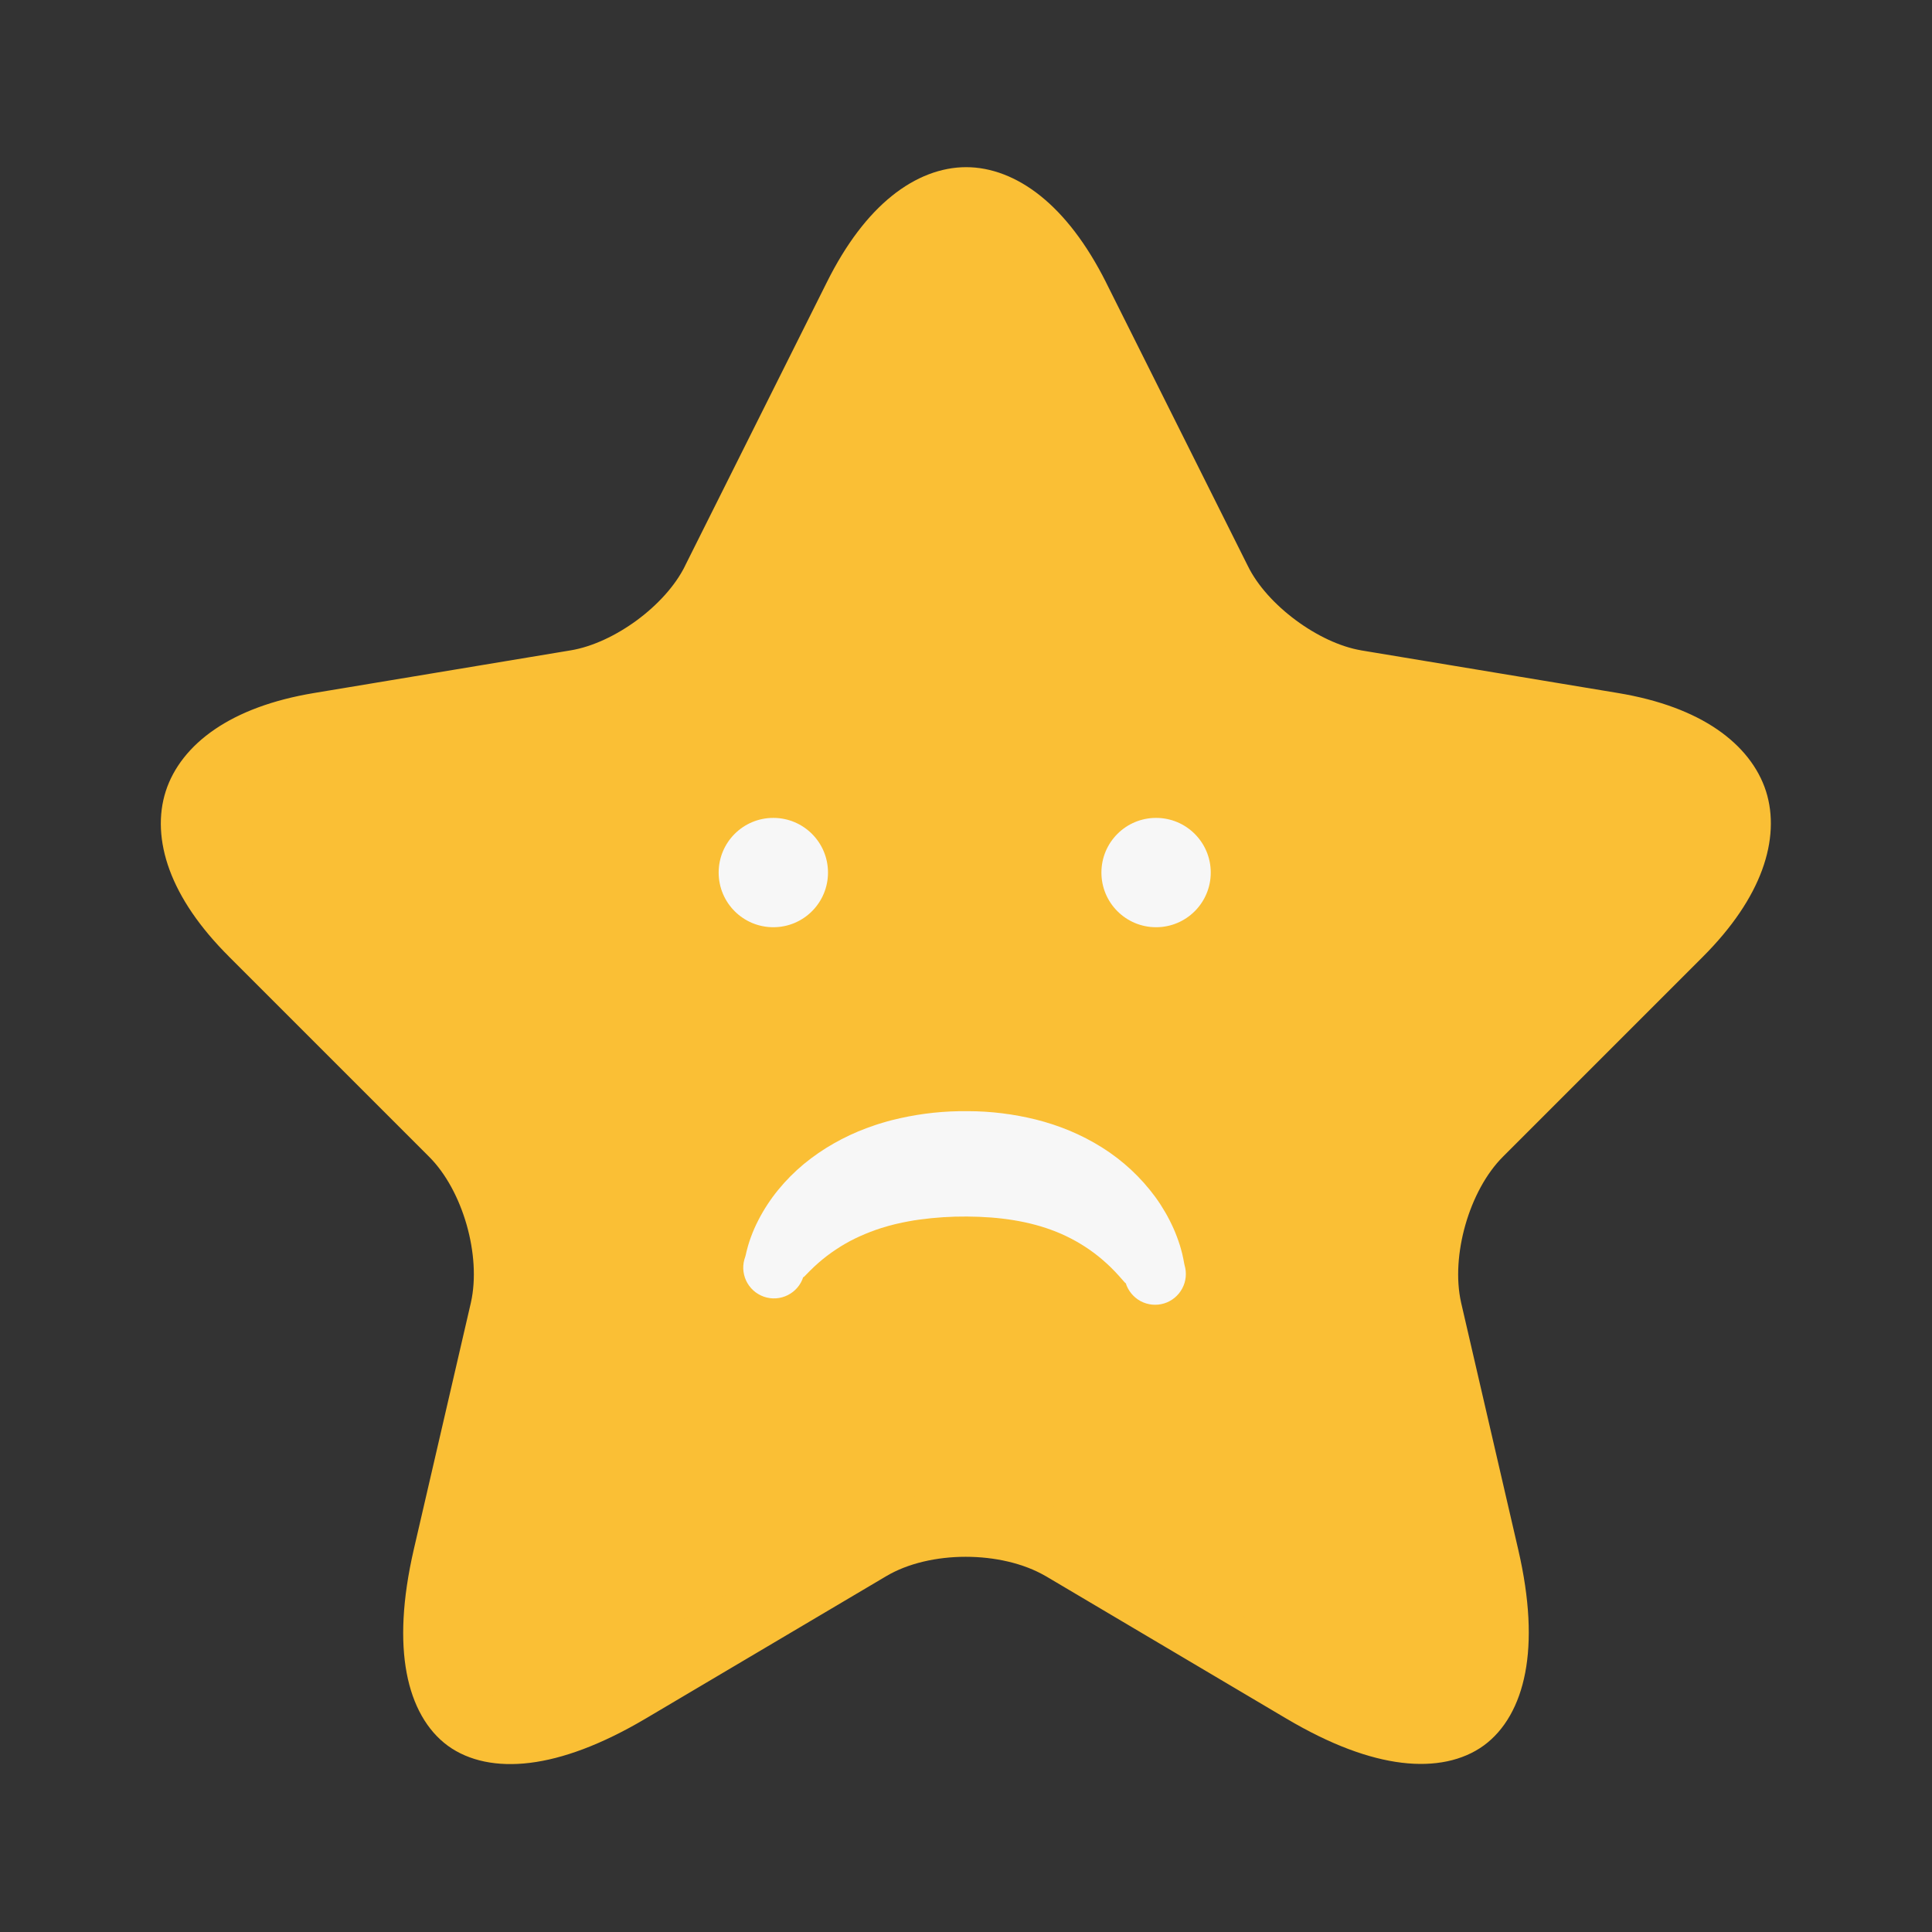 <svg width="44" height="44" viewBox="0 0 44 44" fill="none" xmlns="http://www.w3.org/2000/svg">
<rect x="0" y="0" width="44" height="44" fill="#333333" stroke="none"/>
<path d="M19.5 6.767L19.499 6.769L16.275 13.216C16.275 13.217 16.274 13.219 16.274 13.22C15.986 13.805 15.49 14.331 14.952 14.728C14.412 15.126 13.763 15.444 13.122 15.551L13.121 15.551L7.273 16.523C5.533 16.813 4.716 17.543 4.489 18.249C4.262 18.954 4.5 20.019 5.754 21.264L5.755 21.266L10.302 25.813C10.8 26.31 11.151 26.998 11.348 27.686C11.545 28.375 11.61 29.142 11.457 29.826L11.457 29.826L11.456 29.831L10.154 35.458C9.656 37.623 10.075 38.739 10.642 39.153C11.211 39.567 12.407 39.626 14.322 38.494L19.803 35.25C20.442 34.871 21.238 34.705 21.993 34.705C22.749 34.705 23.547 34.871 24.192 35.247L24.192 35.247L24.197 35.249L29.679 38.495L29.68 38.495C31.582 39.624 32.779 39.563 33.351 39.146C33.922 38.729 34.344 37.61 33.846 35.459L33.846 35.459L32.544 29.831L32.544 29.831L32.543 29.826C32.39 29.142 32.456 28.375 32.653 27.686C32.85 26.998 33.201 26.31 33.698 25.813L38.245 21.266C39.49 20.021 39.73 18.954 39.505 18.248C39.279 17.543 38.467 16.813 36.727 16.523L30.879 15.552L30.876 15.551C30.243 15.444 29.599 15.124 29.063 14.726C28.528 14.33 28.032 13.805 27.745 13.219L24.52 6.77C24.52 6.77 24.52 6.77 24.52 6.769C23.694 5.127 22.739 4.557 22.003 4.557C21.267 4.557 20.317 5.125 19.5 6.767Z" fill="#FABF35" stroke="#FABF35" stroke-width="1.5" stroke-linecap="round" stroke-linejoin="round"/>
<path d="M26.329 21.117C25.641 21.117 25.084 20.56 25.084 19.872C25.084 19.184 25.641 18.627 26.329 18.627C27.017 18.627 27.574 19.184 27.574 19.872C27.574 20.56 27.017 21.117 26.329 21.117Z" fill="#F7F7F7"/>
<path d="M17.612 21.117C16.924 21.117 16.367 20.56 16.367 19.872C16.367 19.184 16.924 18.627 17.612 18.627C18.3 18.627 18.857 19.184 18.857 19.872C18.857 20.56 18.3 21.117 17.612 21.117Z" fill="#F7F7F7"/>
<path d="M26.977 28.811C26.971 28.788 26.97 28.779 26.968 28.767L26.962 28.735L26.951 28.677C26.944 28.639 26.936 28.604 26.928 28.569C26.911 28.499 26.892 28.431 26.872 28.364C26.83 28.232 26.782 28.103 26.726 27.977C26.613 27.725 26.475 27.486 26.313 27.263C25.983 26.813 25.571 26.43 25.098 26.133C24.864 25.986 24.618 25.859 24.363 25.752C24.113 25.648 23.855 25.563 23.592 25.497C23.083 25.371 22.56 25.306 22.036 25.306C21.518 25.3 21.002 25.354 20.497 25.467L20.303 25.513C20.239 25.528 20.175 25.549 20.111 25.567C19.983 25.603 19.856 25.649 19.729 25.695C19.474 25.79 19.226 25.906 18.989 26.041C18.749 26.177 18.521 26.334 18.308 26.509C18.095 26.686 17.899 26.883 17.723 27.098C17.548 27.312 17.396 27.544 17.27 27.79C17.206 27.914 17.15 28.041 17.102 28.172C17.078 28.238 17.055 28.306 17.035 28.376C17.025 28.412 17.015 28.445 17.006 28.485L16.992 28.543L16.985 28.576C16.982 28.588 16.98 28.596 16.973 28.62C16.94 28.708 16.924 28.801 16.927 28.895C16.931 28.988 16.953 29.08 16.992 29.165C17.032 29.25 17.088 29.326 17.157 29.389C17.227 29.452 17.308 29.5 17.396 29.531C17.485 29.562 17.578 29.575 17.672 29.569C17.765 29.563 17.857 29.538 17.94 29.496C18.024 29.454 18.099 29.396 18.159 29.325C18.22 29.254 18.266 29.171 18.294 29.082C18.292 29.093 18.296 29.088 18.298 29.088C18.3 29.088 18.303 29.084 18.306 29.082C18.309 29.08 18.317 29.072 18.325 29.065L18.365 29.024C18.393 28.995 18.422 28.965 18.452 28.936C18.511 28.876 18.575 28.818 18.639 28.761C18.767 28.649 18.902 28.546 19.044 28.453C19.183 28.36 19.328 28.277 19.478 28.204C19.628 28.132 19.782 28.068 19.939 28.012L20.058 27.972L20.179 27.936C20.218 27.922 20.26 27.913 20.302 27.902C20.343 27.891 20.383 27.879 20.425 27.871C20.509 27.853 20.592 27.832 20.678 27.818C20.721 27.811 20.763 27.801 20.806 27.795L20.937 27.776C21.297 27.726 21.661 27.703 22.024 27.706C22.764 27.71 23.45 27.81 24.058 28.054C24.364 28.177 24.654 28.34 24.918 28.537C25.055 28.64 25.184 28.752 25.306 28.871C25.367 28.932 25.428 28.995 25.485 29.059L25.527 29.107L25.568 29.153L25.607 29.197C25.614 29.205 25.619 29.21 25.625 29.216C25.627 29.219 25.63 29.221 25.633 29.223C25.635 29.223 25.638 29.229 25.637 29.219C25.691 29.396 25.814 29.545 25.977 29.633C26.141 29.72 26.333 29.739 26.511 29.685C26.688 29.631 26.837 29.508 26.924 29.345C27.012 29.181 27.031 28.989 26.977 28.811L26.977 28.811Z" fill="#F7F7F7"/>
</svg>
